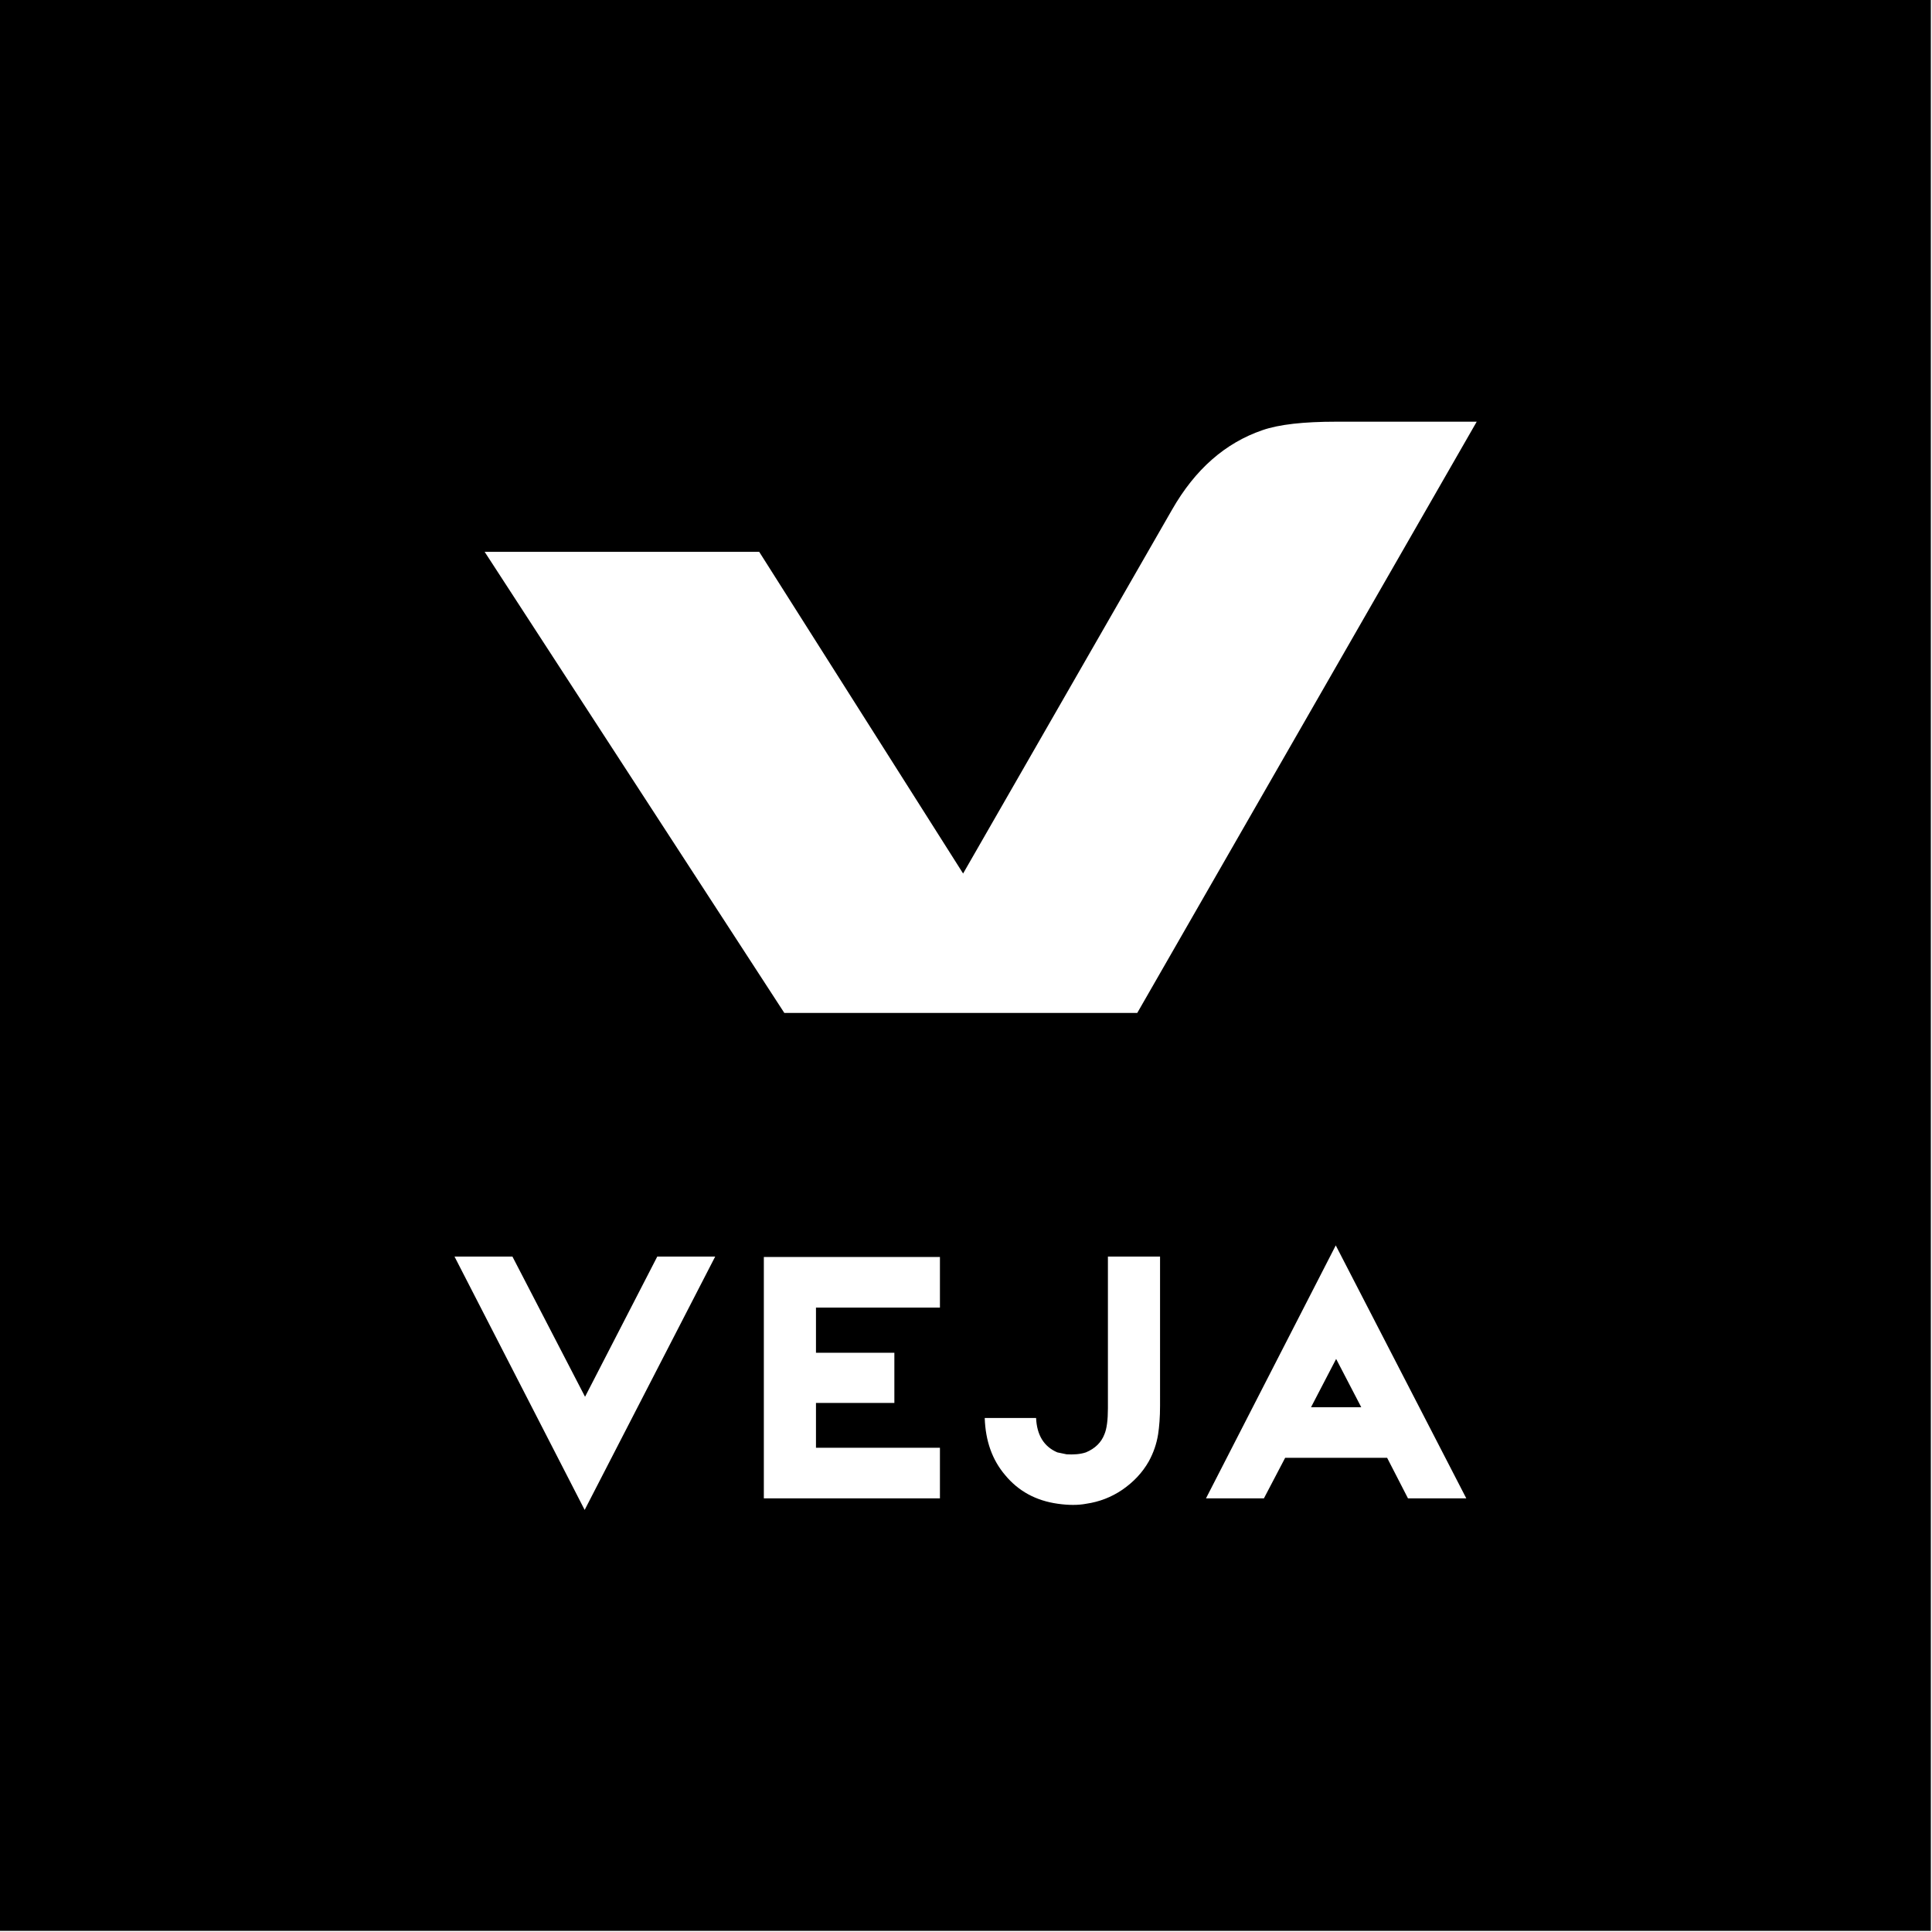 <?xml version="1.0" encoding="utf-8"?>
<!-- Generator: Adobe Illustrator 22.0.0, SVG Export Plug-In . SVG Version: 6.00 Build 0)  -->
<svg version="1.2" baseProfile="tiny-ps" id="Layer_1" xmlns="http://www.w3.org/2000/svg" xmlns:xlink="http://www.w3.org/1999/xlink"
	 viewBox="0 0 500.3 500.3" xml:space="preserve">
<title>VEJA Fair Trade SARL</title>
		<path d="M300.4,325.4h-13.5v39.3c0,3-0.3,5.3-0.9,6.7c-0.8,2.1-2.4,3.7-4.8,4.7c-1.5,0.5-3.2,0.6-5,0.5l-2.4-0.5
			c-3.5-1.5-5.3-4.5-5.5-8.9H255c0.2,5.9,1.9,10.8,5.3,14.8c3.4,4.1,7.9,6.6,13.6,7.4c2.8,0.4,5.3,0.4,7.4,0
			c3.4-0.5,6.5-1.7,9.3-3.6c2.9-2,5.2-4.4,6.9-7.4c1.2-2.2,2-4.5,2.4-7c0.3-2,0.5-4.4,0.5-7.4L300.4,325.4L300.4,325.4z
			 M211.3,374.9v-11.6h20.3v-13h-20.3v-11.7h32.1v-13.1h-45.6V388h45.6v-13.1H211.3z M117.7,325.4l33.7,65.6l33.8-65.6h-15
			l-18.7,36.3l-18.8-36.3H117.7z M346,351.9l6.5,12.5h-13L346,351.9z M332.8,377.5h26.4l5.4,10.5h15.1l-33.8-65.5L312.3,388h15
			L332.8,377.5z M346,109.2c-8.4,0-14.8,0.7-19.1,2.2c-9.6,3.3-17.4,10.1-23.4,20.6l-54.1,94.2l-52.8-83.3h-71.1l77.6,119.4h91.4
			l87.9-153.1L346,109.2L346,109.2z M500,500H0V0h500V500z"/>
</svg>
